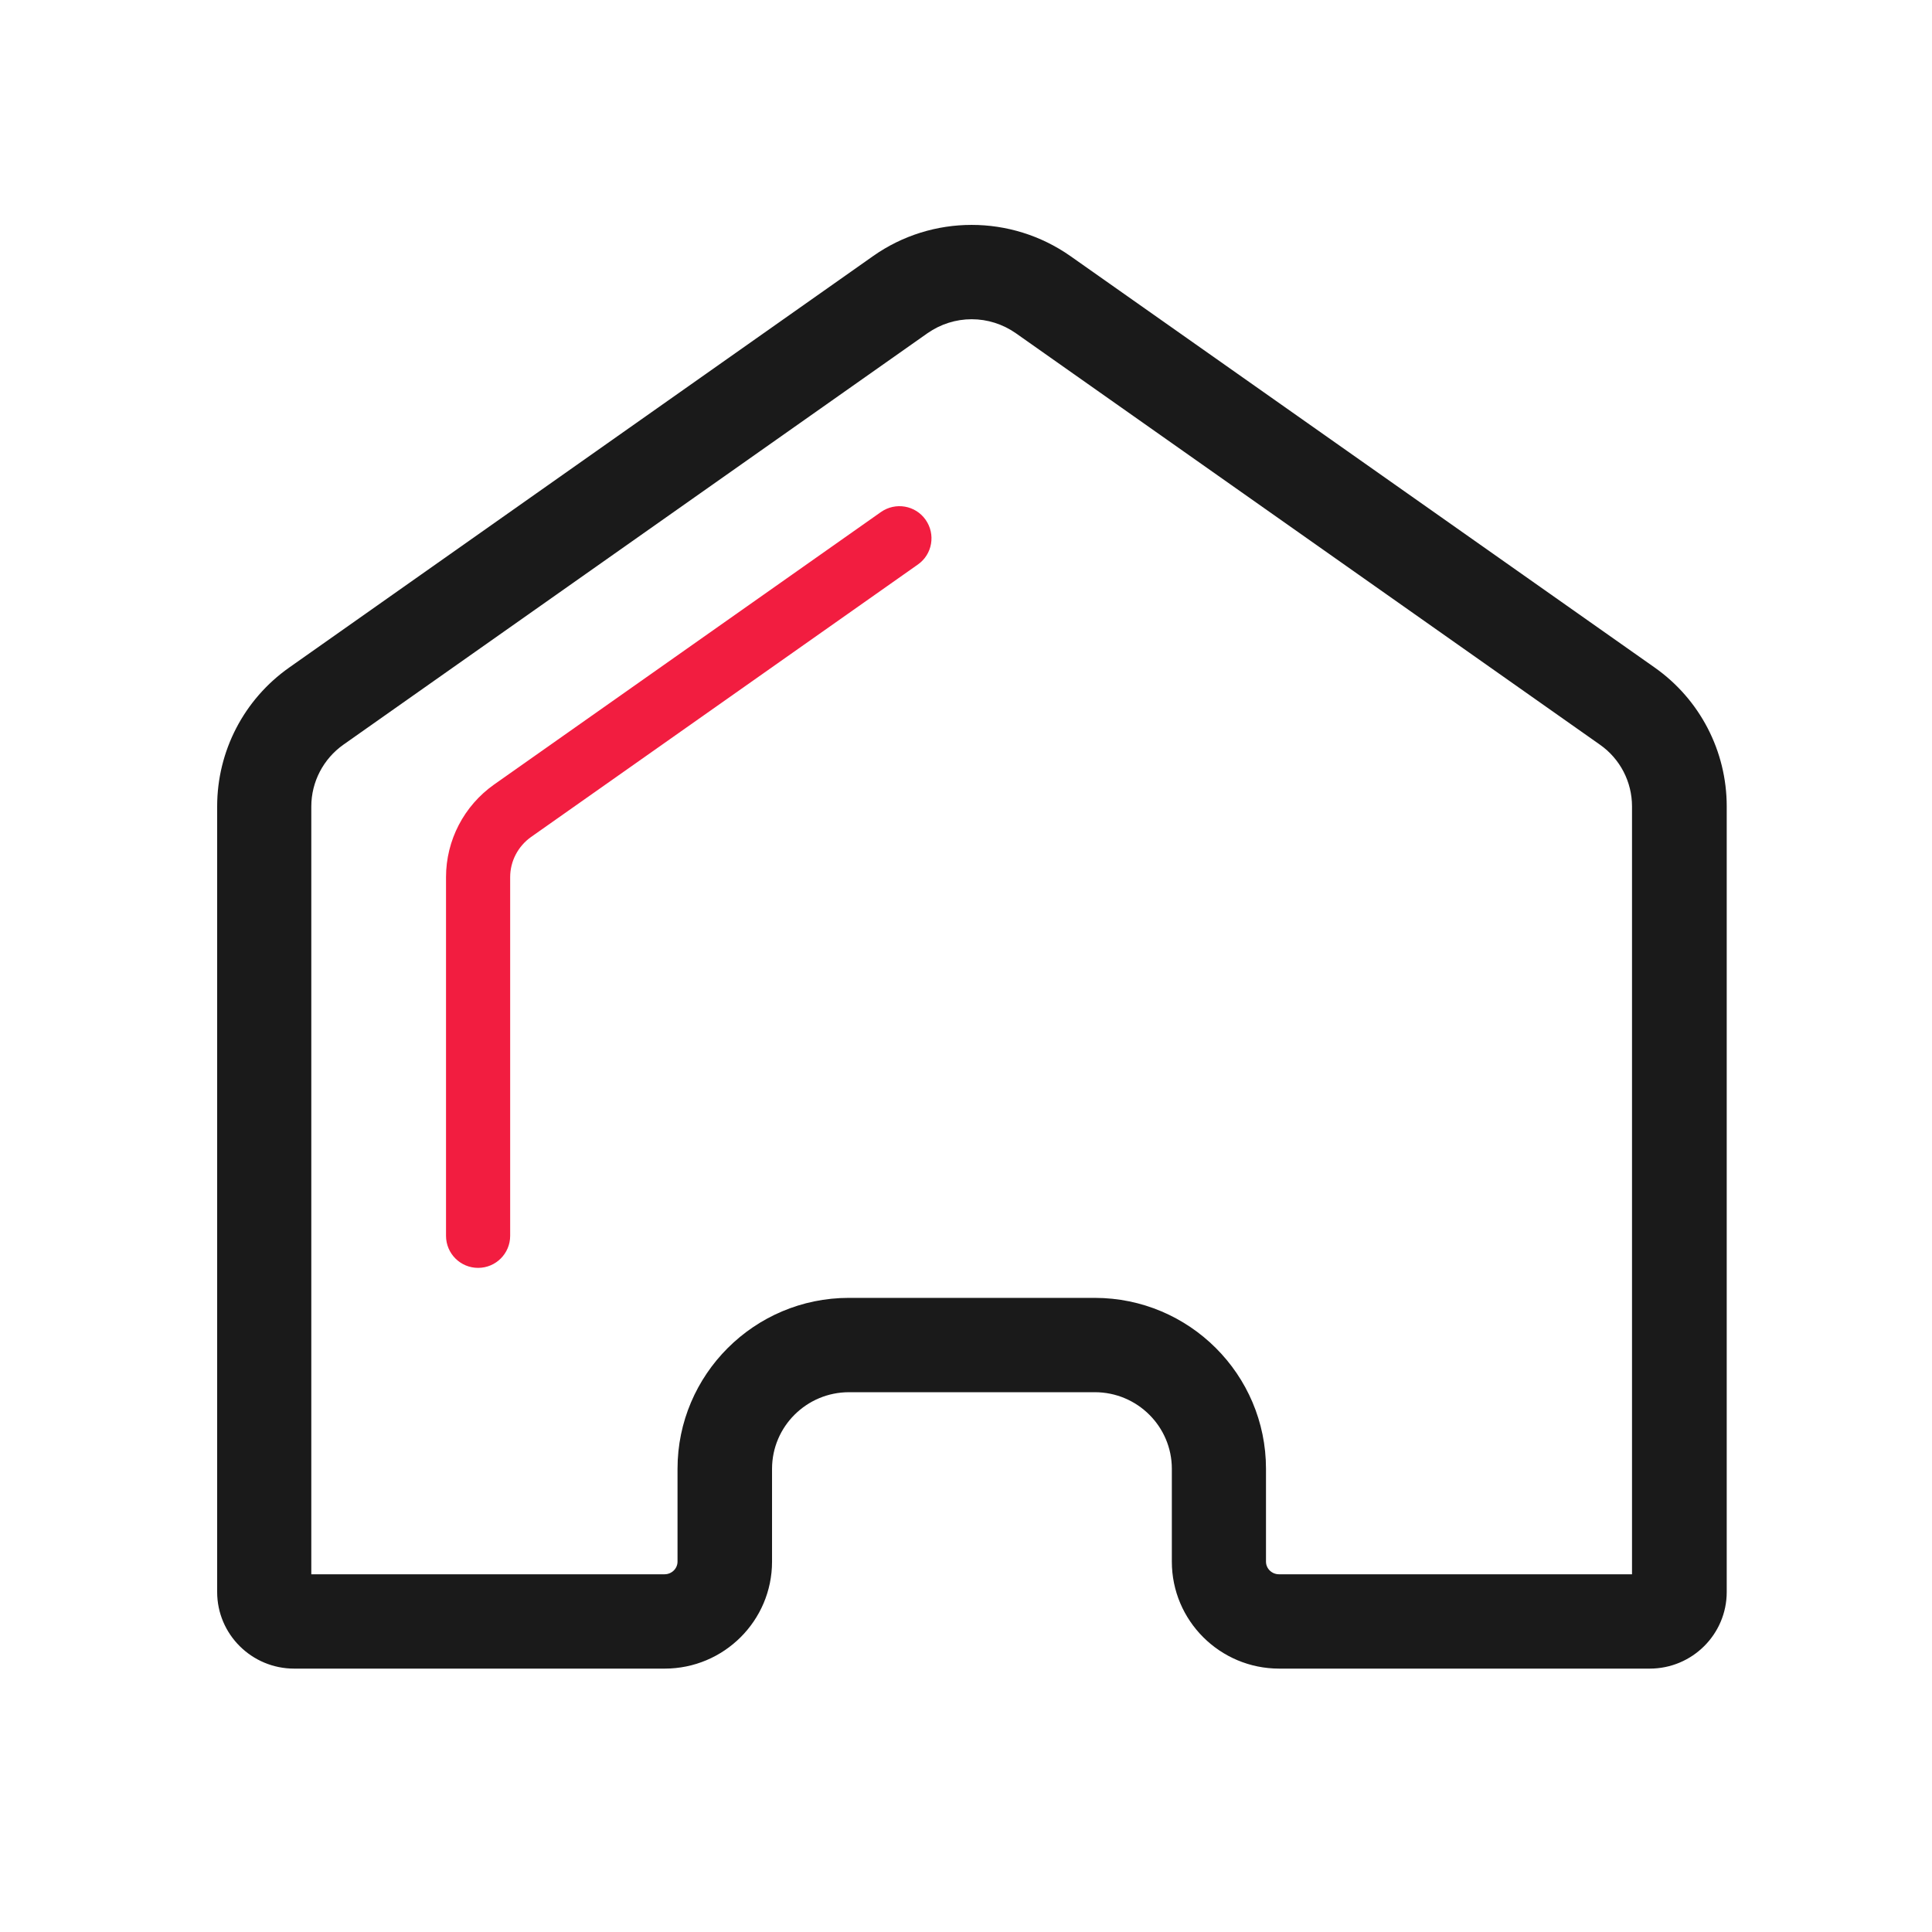 <?xml version="1.0" standalone="no"?><!DOCTYPE svg PUBLIC "-//W3C//DTD SVG 1.1//EN" "http://www.w3.org/Graphics/SVG/1.1/DTD/svg11.dtd"><svg class="icon" width="200px" height="200.00px" viewBox="0 0 1024 1024" version="1.1" xmlns="http://www.w3.org/2000/svg"><path d="M253.4 672c-9.4 0-17-7.6-17-17V464.9c0-19.5 9.5-37.8 25.5-49.1l205-144.4c7.7-5.4 18.3-3.6 23.7 4.1 5.4 7.7 3.6 18.3-4.1 23.7l-205 144.4c-6.9 4.9-11.1 12.8-11.1 21.3V655c0 9.4-7.6 17-17 17z" fill="#f21d40" /><path d="M515 169.2c8.4 0 16.5 2.6 23.4 7.4L848 394.7c10.7 7.5 17 19.7 17 32.7v407H677.9c-3.8 0-6.9-3-6.9-6.7v-49.2c0-50-40.7-90.6-90.8-90.6H449.9c-50.1 0-90.8 40.7-90.8 90.6v49.2c0 3.7-3.1 6.7-6.9 6.7H165v-407c0-13 6.4-25.2 17-32.7l309.6-218.1c6.9-4.8 15-7.4 23.4-7.4m0-50c-18.3 0-36.6 5.5-52.2 16.5L153.3 353.8c-24 16.9-38.2 44.3-38.2 73.6v416.4c0 22.4 18.3 40.6 40.8 40.6h196.4c31.4 0 56.9-25.4 56.9-56.7v-49.2c0-22.4 18.3-40.6 40.8-40.6h130.3c22.5 0 40.8 18.2 40.8 40.6v49.2c0 31.3 25.5 56.7 56.9 56.7h196.4c22.5 0 40.8-18.2 40.8-40.6V427.4c0-29.3-14.2-56.7-38.2-73.6L567.3 135.7c-15.7-11-34-16.5-52.3-16.5z" fill="#1a1a1a" /></svg>